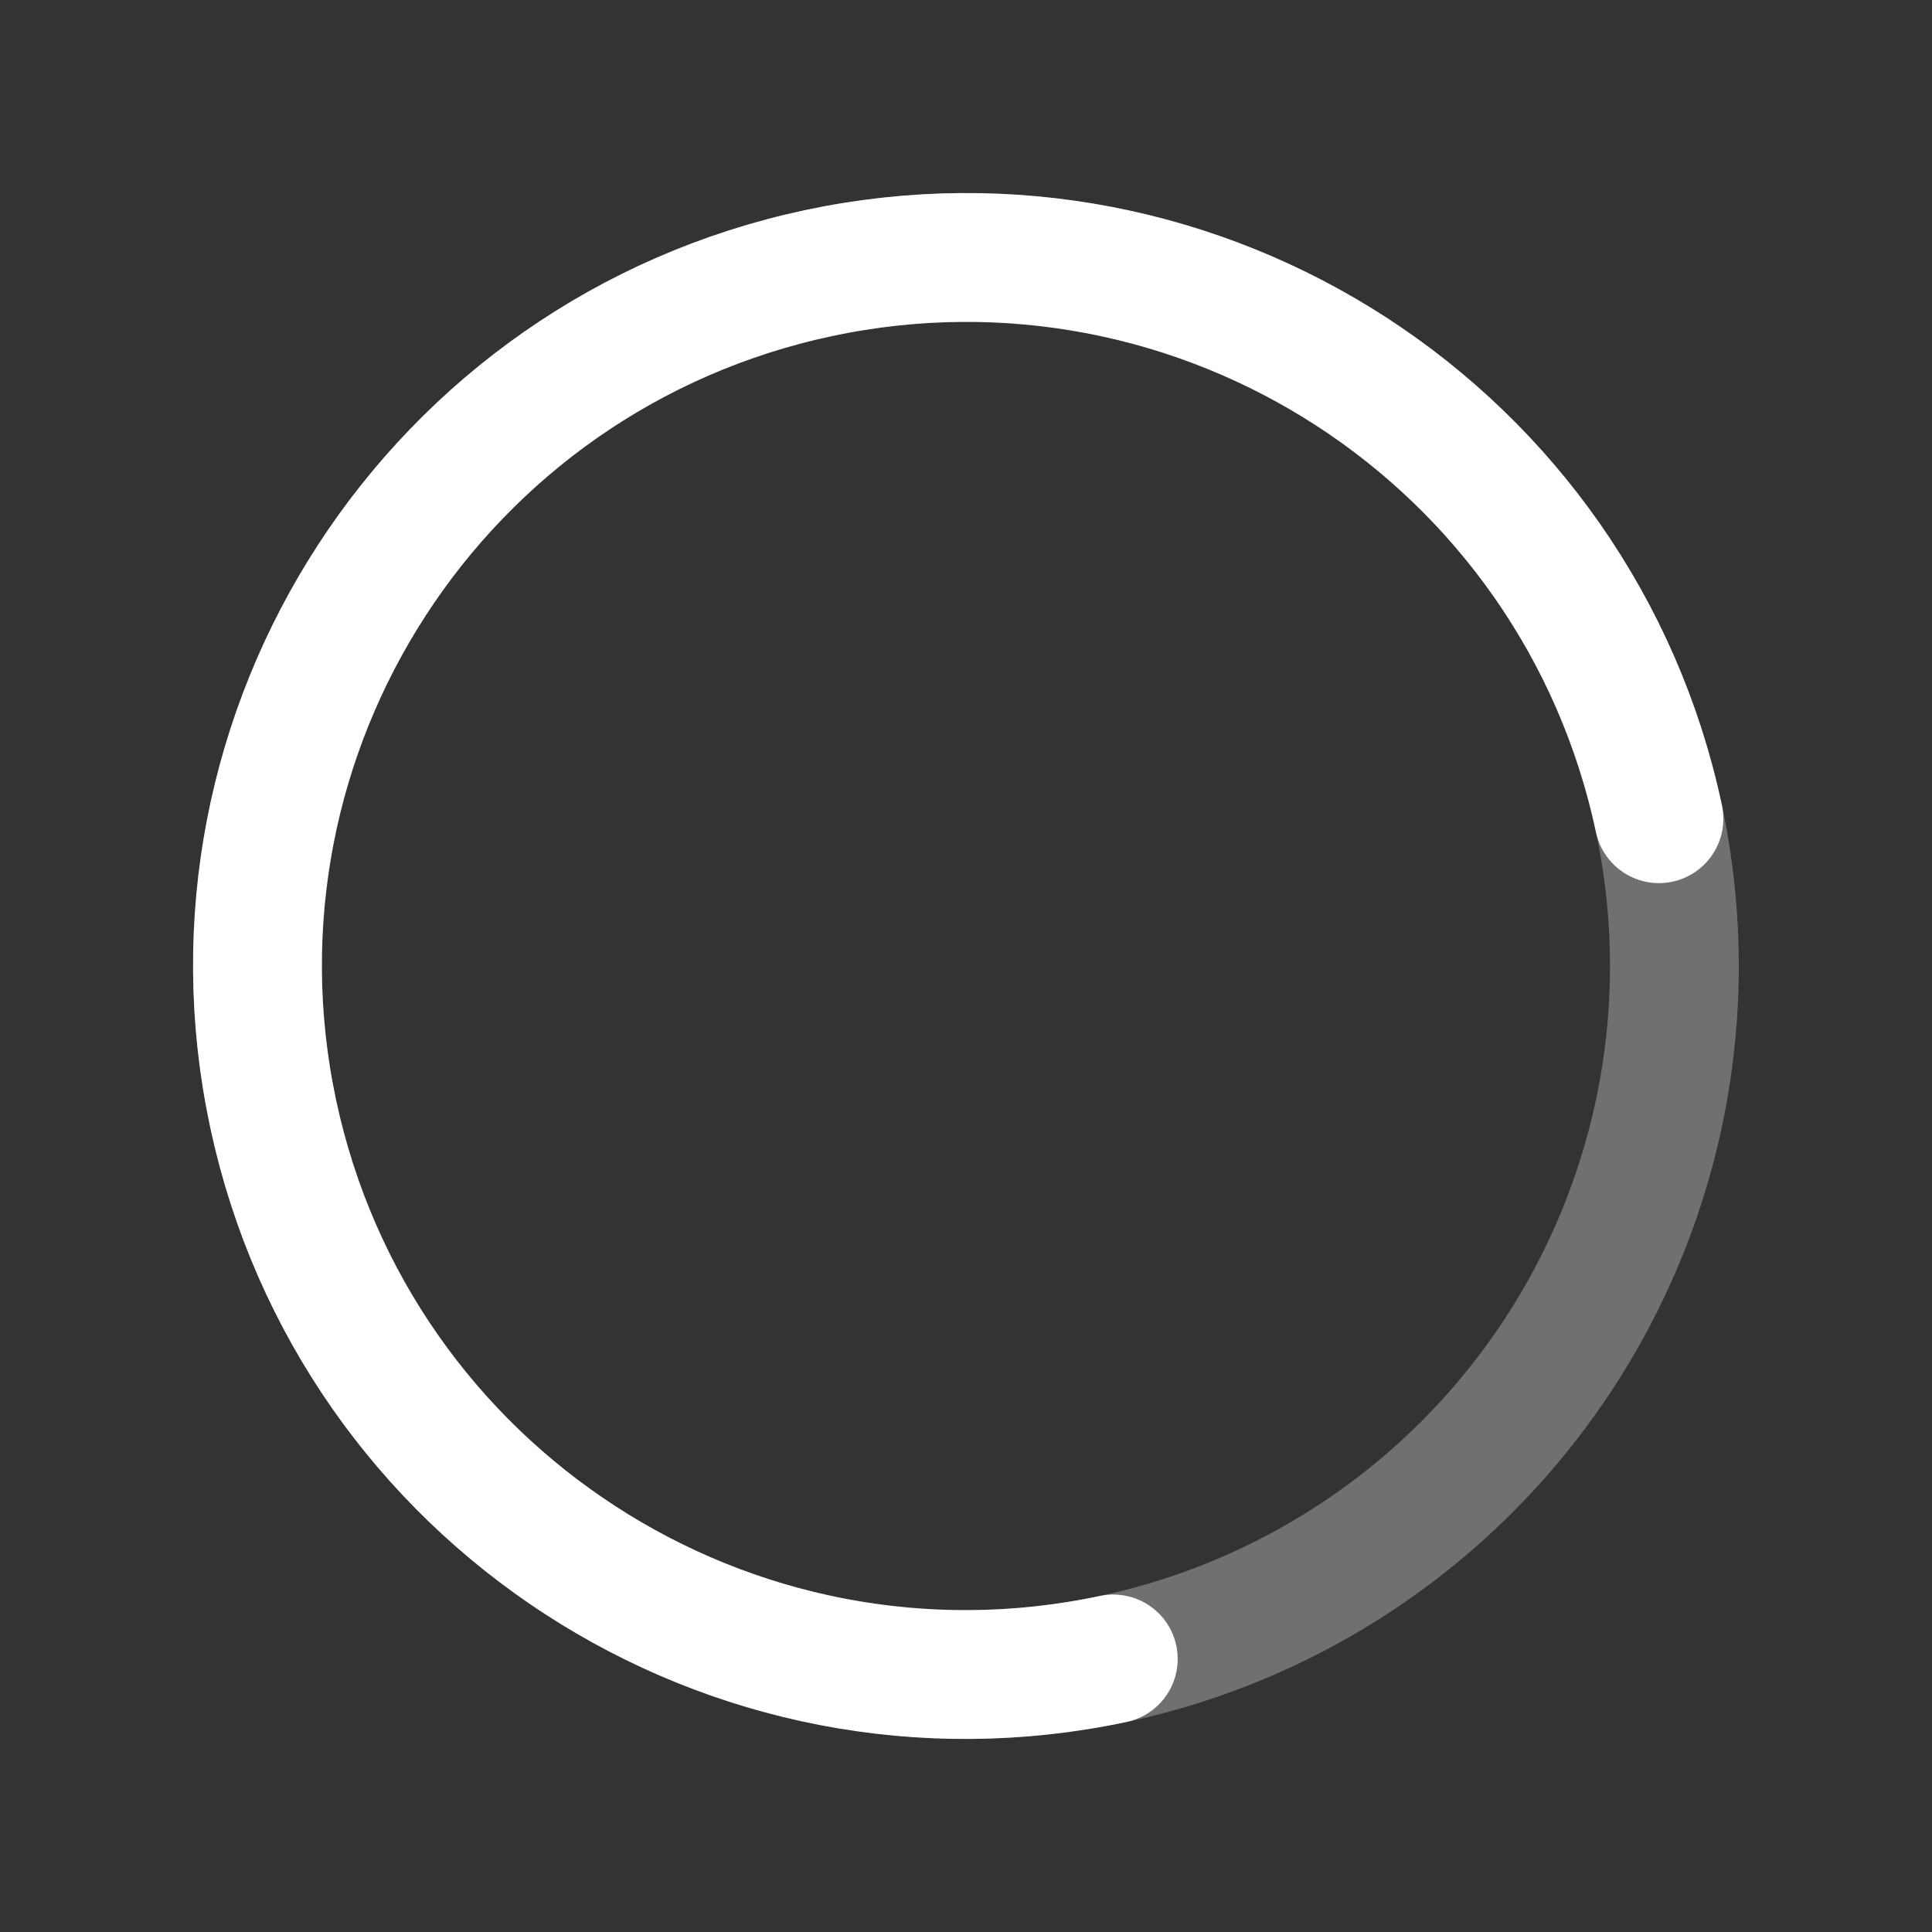 <svg width="30" height="30" viewBox="0 0 30 30" fill="none" xmlns="http://www.w3.org/2000/svg">
<rect x="0" y="0" width="30" height="30" fill="#333333" stroke="none"/>
<circle cx="15" cy="15" r="11" stroke="white" stroke-opacity="0.3" stroke-width="2"/>
<path d="M25.76 12.713C24.497 6.771 18.655 2.977 12.713 4.24C6.771 5.503 2.977 11.345 4.24 17.287C5.504 23.229 11.345 27.023 17.287 25.76" stroke="white" stroke-width="2" stroke-linecap="round"/>
</svg>
